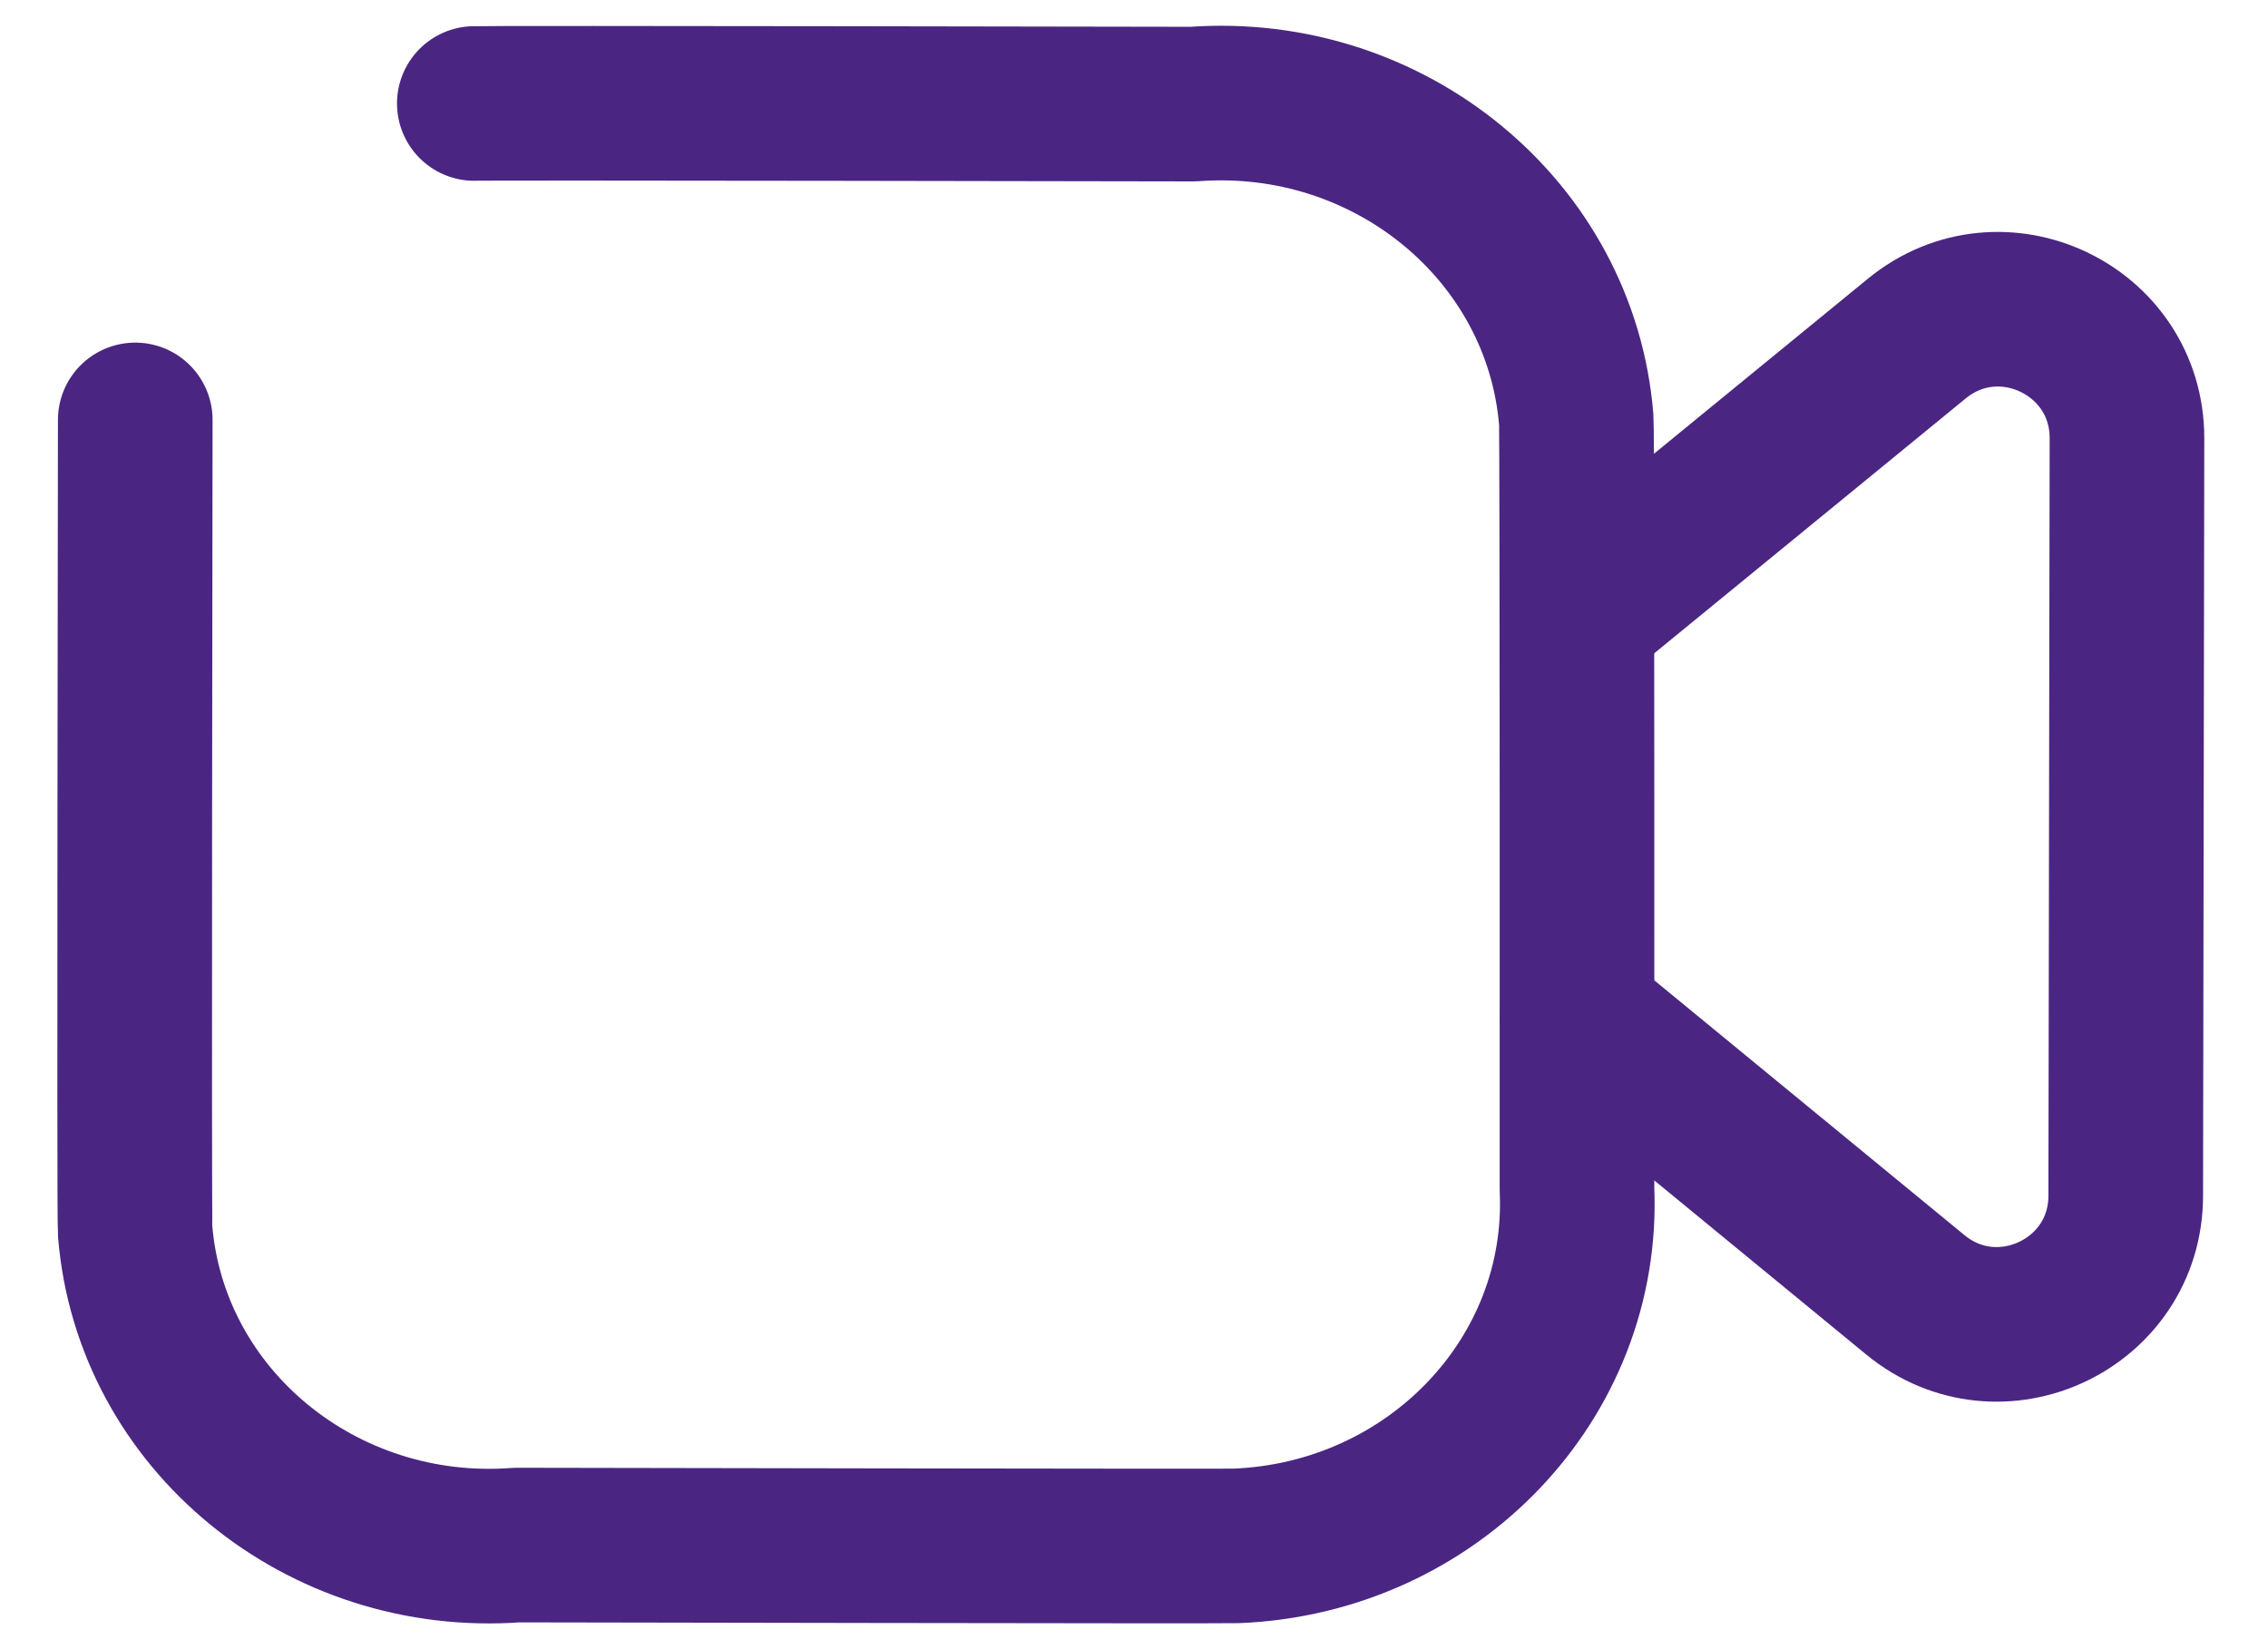 <svg width="22" height="16" viewBox="0 0 22 16" fill="none" xmlns="http://www.w3.org/2000/svg">
<path d="M1.312 4.074C1.312 4.074 1.3 11.81 1.311 11.946C1.461 13.771 3.12 15.133 5.015 14.99C5.015 14.99 11.854 15.003 11.994 14.998C13.899 14.92 15.378 13.37 15.297 11.538C15.297 11.538 15.3 4.206 15.29 4.074C15.142 2.24 13.478 0.868 11.574 1.01C11.574 1.01 4.744 0.997 4.601 1.004" stroke="#4A2682" stroke-width="1.5" stroke-linecap="round" stroke-linejoin="round"/>
<path d="M15.3 5.98L18.593 3.285C19.409 2.617 20.633 3.199 20.632 4.252L20.62 11.601C20.619 12.654 19.394 13.231 18.58 12.563L15.3 9.868" stroke="#4A2682" stroke-width="1.5" stroke-linecap="round" stroke-linejoin="round"/>
</svg>
